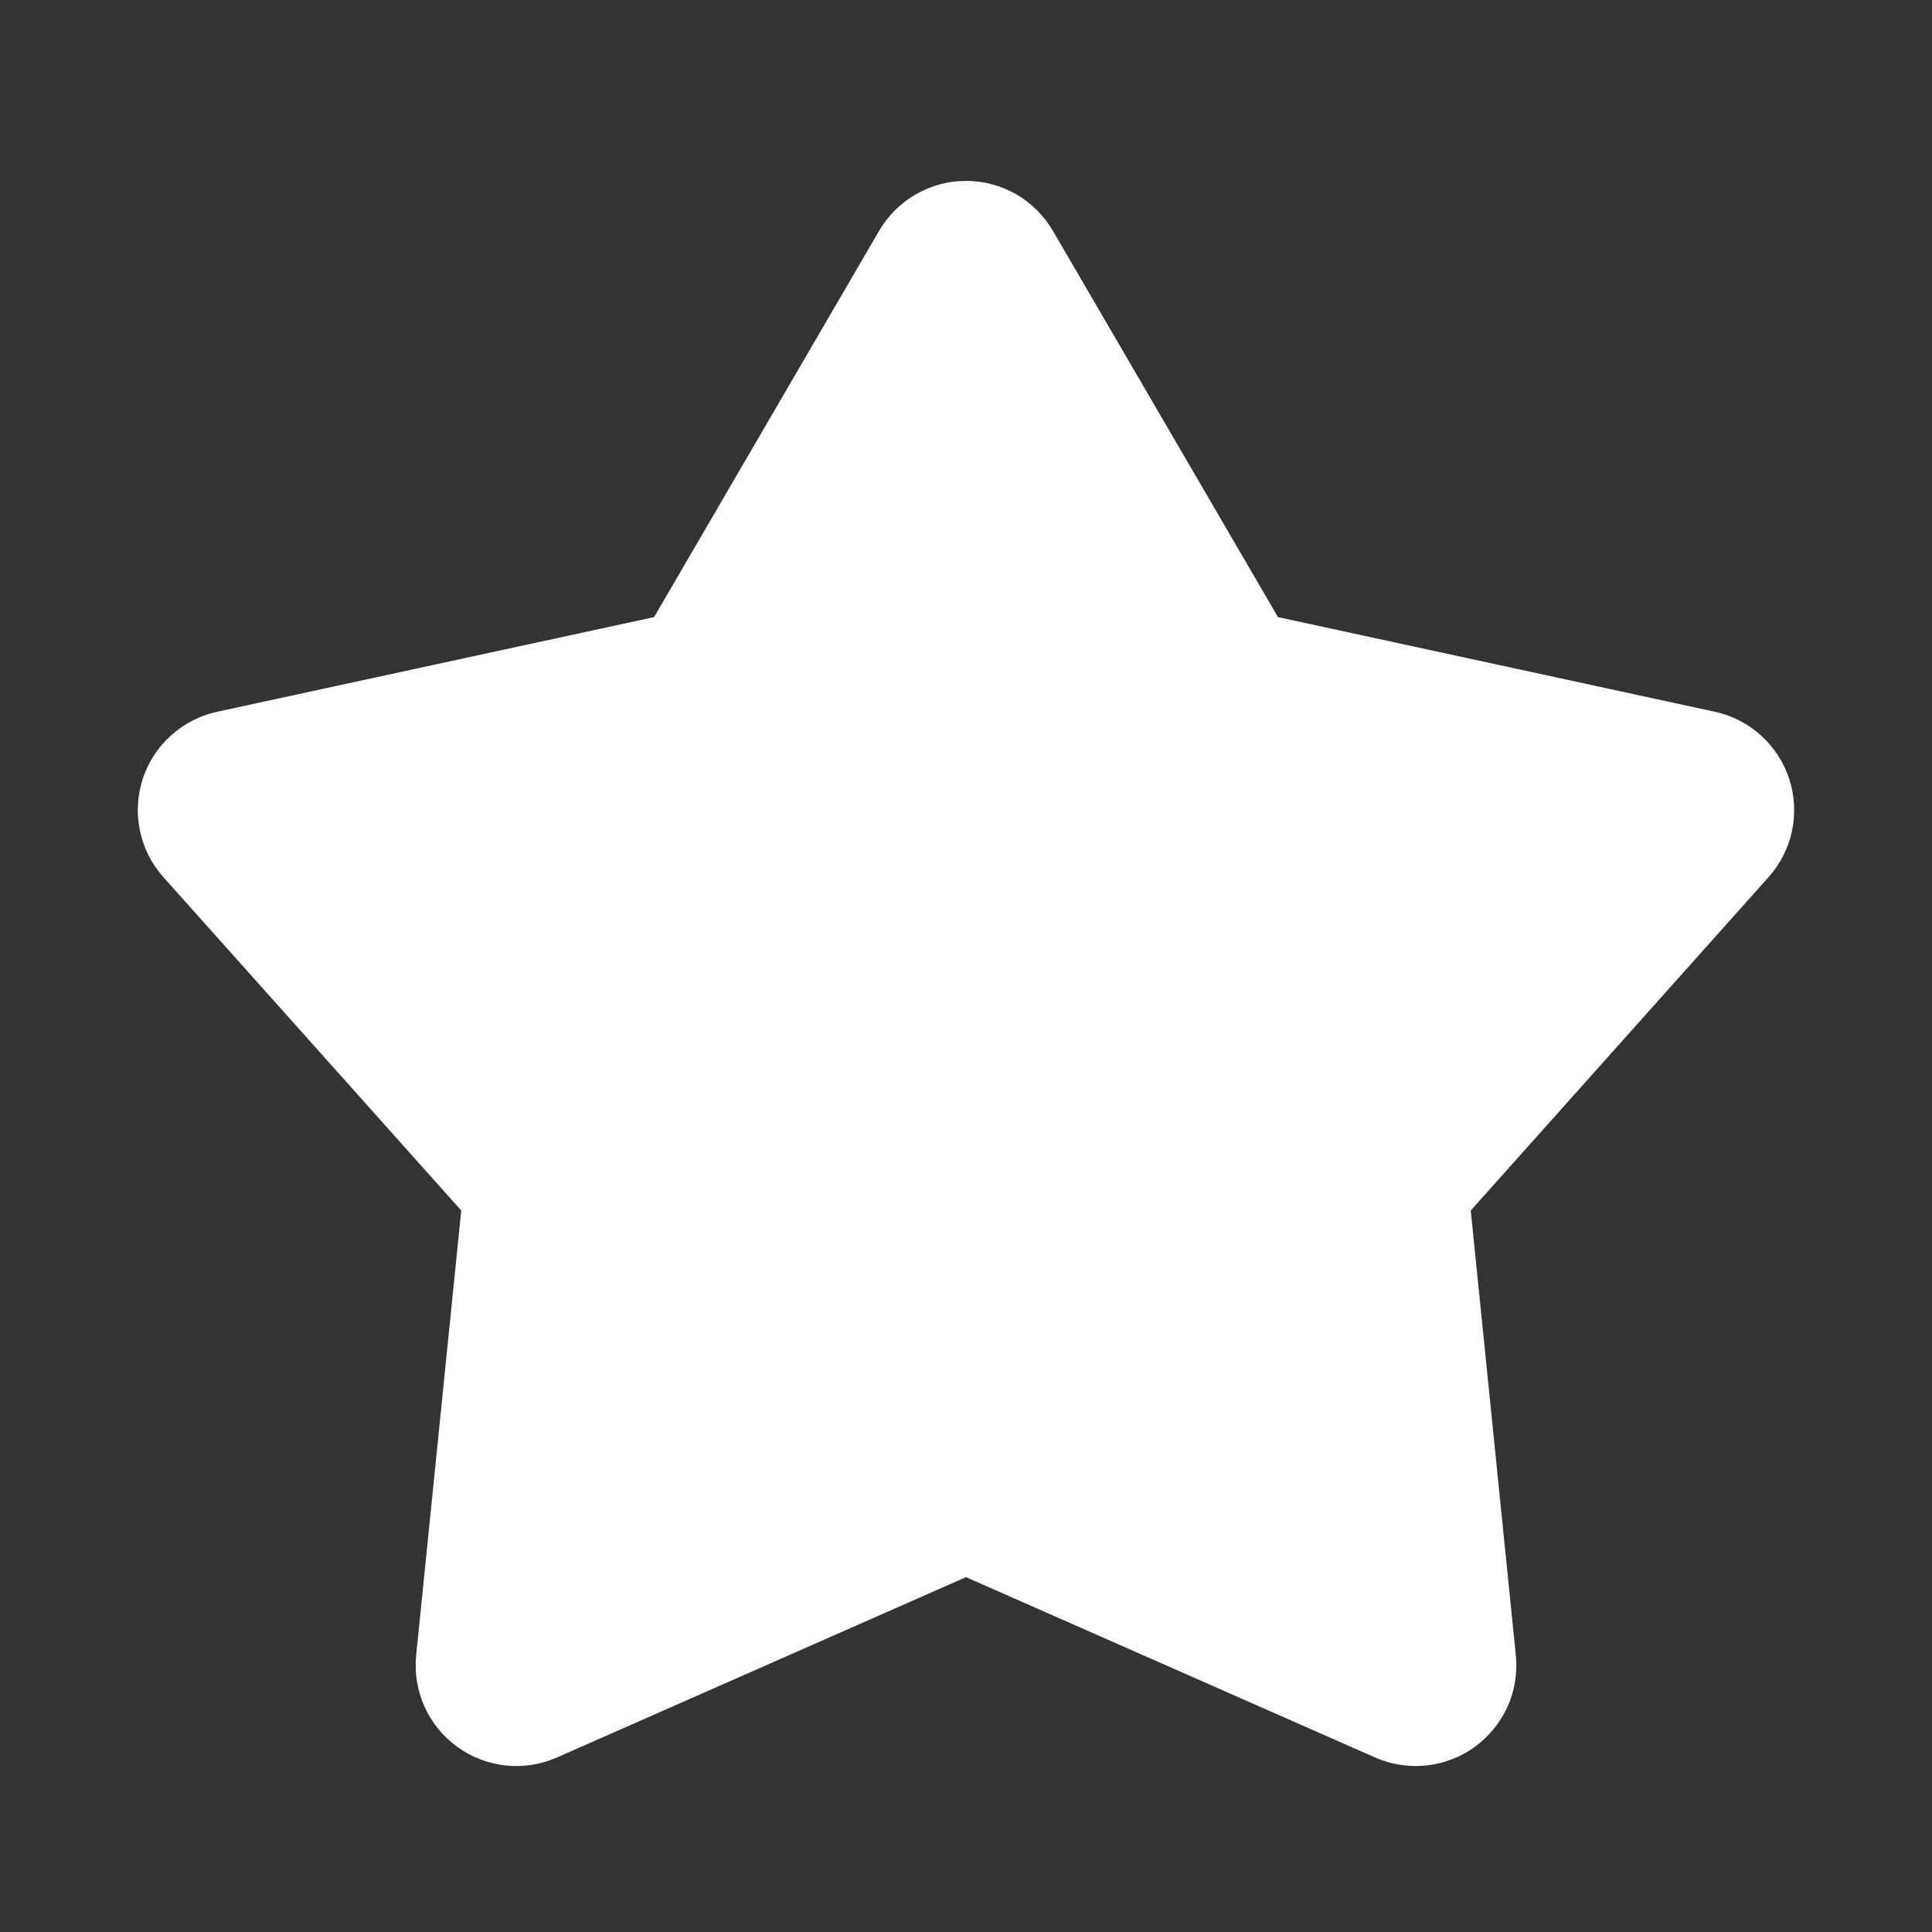 <svg width="27" height="27" viewBox="0 0 27 27" fill="none" xmlns="http://www.w3.org/2000/svg">
<rect x="0" y="0" width="27" height="27" fill="#333333" stroke="none"/>
<path d="M12.285 3.227C12.409 3.014 12.586 2.838 12.8 2.715C13.013 2.593 13.254 2.528 13.5 2.528C13.746 2.528 13.988 2.593 14.201 2.715C14.414 2.838 14.591 3.014 14.715 3.227L17.86 8.624L23.966 9.947C24.206 9.999 24.428 10.114 24.611 10.279C24.793 10.444 24.929 10.653 25.005 10.887C25.081 11.121 25.094 11.37 25.044 11.611C24.993 11.852 24.88 12.075 24.716 12.258L20.554 16.917L21.184 23.132C21.209 23.377 21.169 23.624 21.069 23.849C20.968 24.073 20.81 24.267 20.611 24.412C20.412 24.557 20.179 24.646 19.934 24.673C19.69 24.699 19.442 24.66 19.217 24.561L13.5 22.041L7.783 24.561C7.558 24.66 7.311 24.699 7.066 24.673C6.821 24.646 6.588 24.557 6.389 24.412C6.19 24.267 6.032 24.073 5.932 23.849C5.831 23.624 5.792 23.377 5.816 23.132L6.446 16.917L2.284 12.259C2.12 12.076 2.007 11.853 1.956 11.612C1.905 11.371 1.919 11.121 1.994 10.887C2.07 10.653 2.206 10.444 2.389 10.279C2.571 10.114 2.794 9.999 3.034 9.947L9.141 8.624L12.285 3.227Z" fill="white"/>
</svg>
